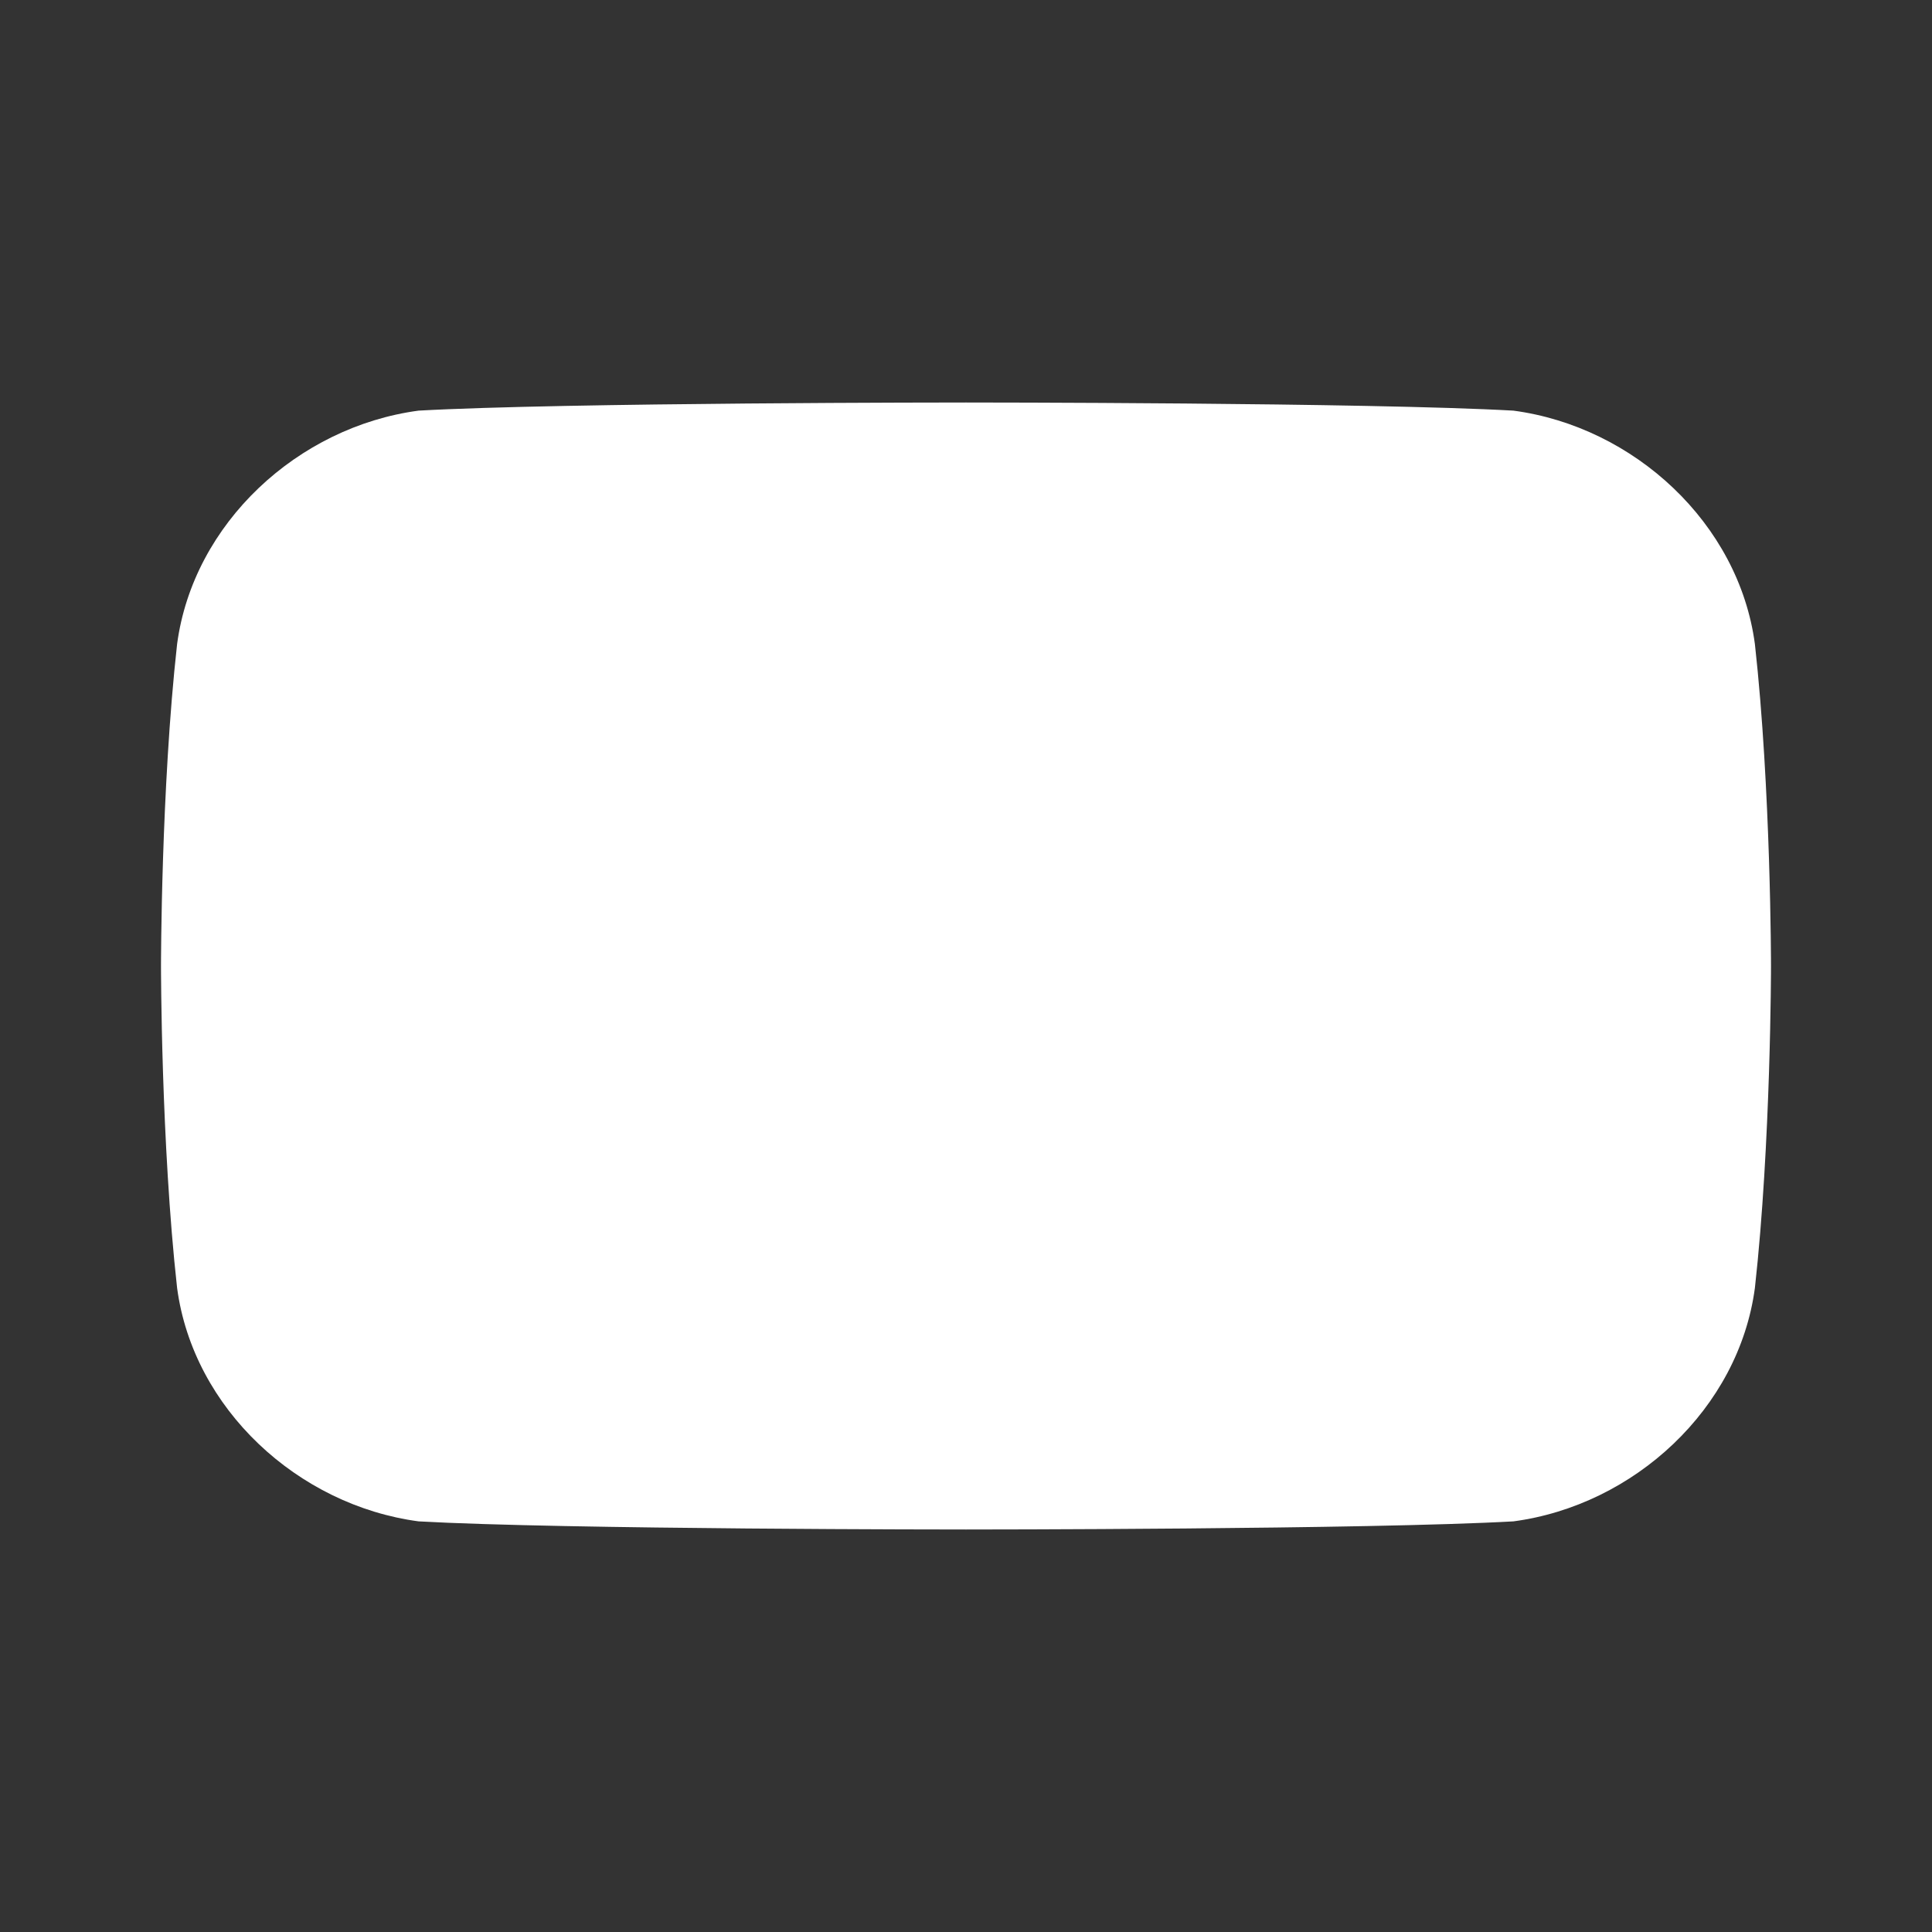 <svg xmlns="http://www.w3.org/2000/svg" viewBox="0 0 24 24" fill="white">
  <rect x="0" y="0" width="24" height="24" fill="#333333" stroke="none"/>
  <path d="M10 15.5l6-3.5-6-3.5v7z"/>
  <path d="M21.8 8.001c-.2-1.5-1.5-2.7-3-2.9C17 5 12 5 12 5s-5 0-6.8.101c-1.5.2-2.8 1.4-3 2.9C2 9.8 2 12 2 12s0 2.2.2 3.999c.2 1.5 1.5 2.7 3 2.9C7 19 12 19 12 19s5 0 6.8-.101c1.5-.2 2.8-1.4 3-2.9.2-1.8.2-3.999.2-3.999s0-2.2-.2-3.999z"/>
</svg>